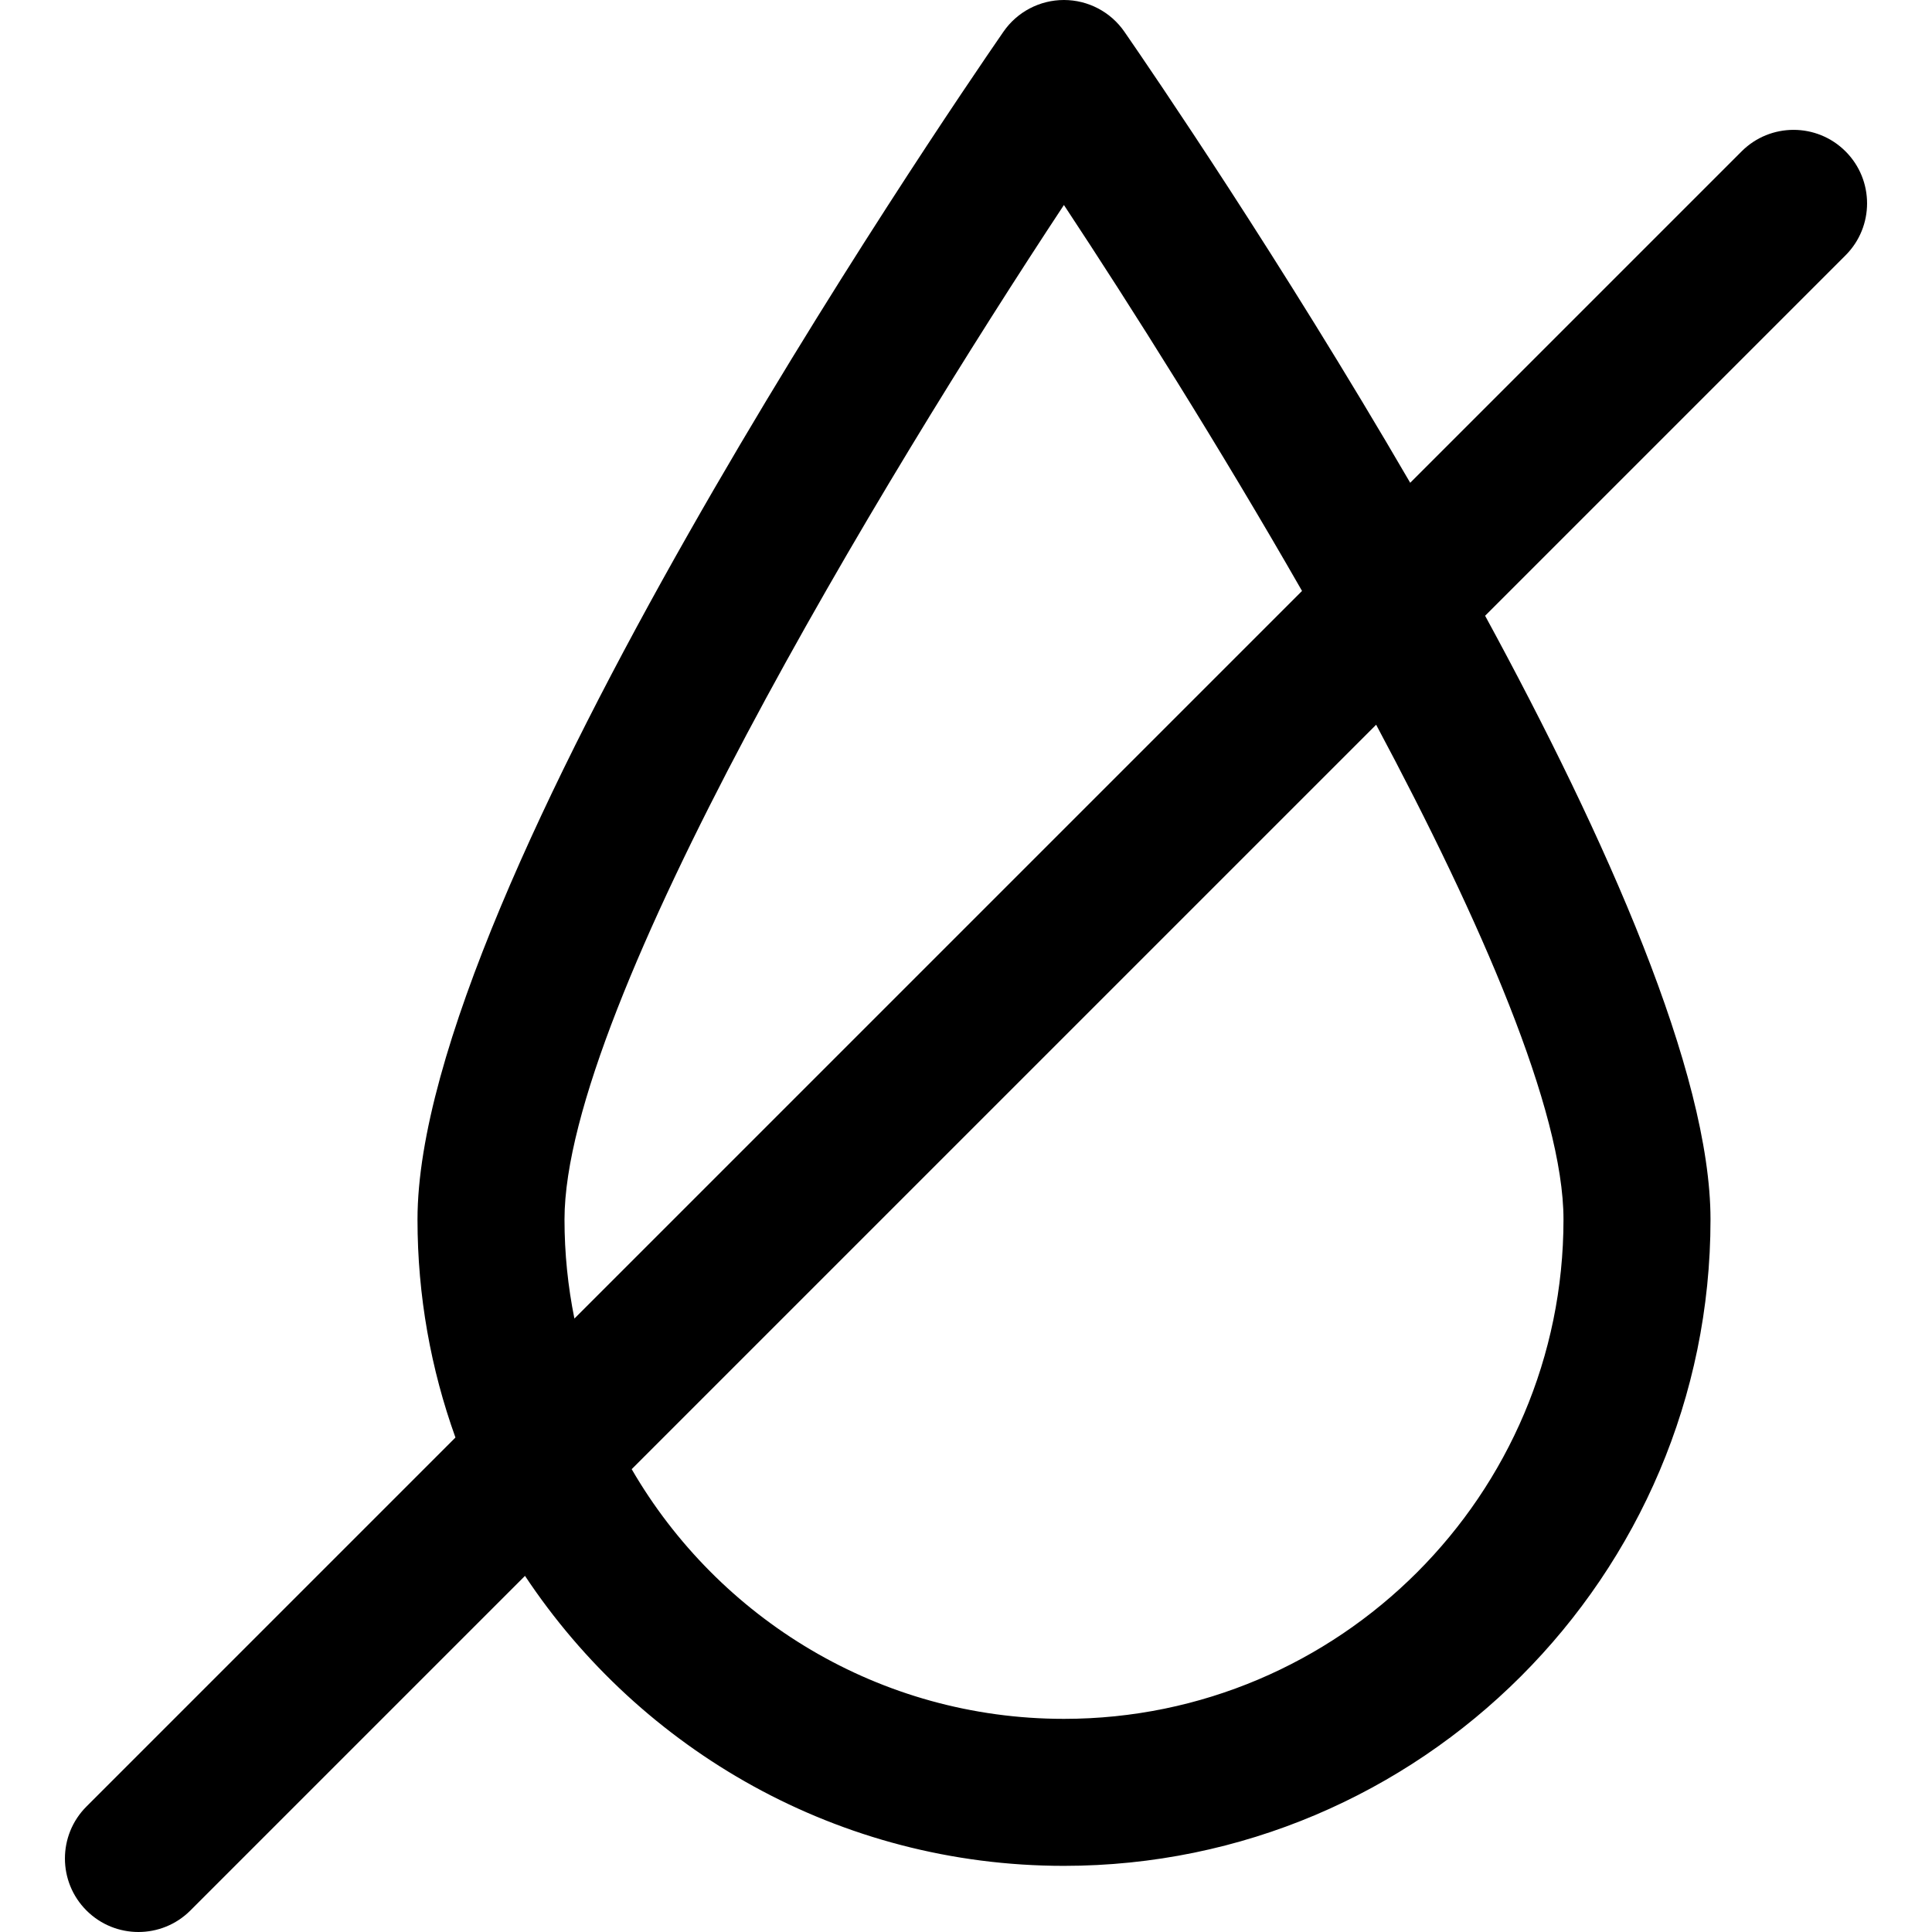 <?xml version="1.0" encoding="iso-8859-1"?>
<!-- Generator: Adobe Illustrator 18.0.0, SVG Export Plug-In . SVG Version: 6.00 Build 0)  -->
<!DOCTYPE svg PUBLIC "-//W3C//DTD SVG 1.1//EN" "http://www.w3.org/Graphics/SVG/1.1/DTD/svg11.dtd">
<svg version="1.1" id="Capa_1" xmlns="http://www.w3.org/2000/svg" xmlns:xlink="http://www.w3.org/1999/xlink" x="0px" y="0px"
	 viewBox="0 0 197.139 197.139" style="enable-background:new 0 0 197.139 197.139;" xml:space="preserve">
<path d="M188.317,15.447c-2.929-2.929-7.678-2.929-10.606,0l-33.815,33.815c-13.219-22.731-26.321-41.91-29.164-46.025
	C113.331,1.21,111.024,0,108.56,0c-2.464,0-4.771,1.21-6.171,3.238C96.27,12.1,42.601,90.786,42.601,124.435
	c0,7.805,1.371,15.294,3.872,22.248L8.822,184.335c-2.929,2.929-2.929,7.678,0,10.607c1.464,1.464,3.384,2.197,5.303,2.197
	c1.919,0,3.839-0.732,5.303-2.197L53.57,160.8c11.822,17.815,32.053,29.59,54.991,29.59c36.379,0,65.977-29.587,65.977-65.955
	c0-14.985-10.647-38.9-22.999-61.604l36.778-36.778C191.246,23.125,191.246,18.375,188.317,15.447z M57.601,124.435
	c0-21.813,32.555-75.641,50.96-103.518c6.925,10.483,15.853,24.639,24.296,39.381l-74.246,74.246
	C57.952,131.276,57.601,127.896,57.601,124.435z M159.537,124.435c0,28.097-22.868,50.955-50.977,50.955
	c-18.82,0-35.278-10.263-44.104-25.478L140.42,73.95C151.115,93.972,159.537,113.339,159.537,124.435z"/>
<g>
</g>
<g>
</g>
<g>
</g>
<g>
</g>
<g>
</g>
<g>
</g>
<g>
</g>
<g>
</g>
<g>
</g>
<g>
</g>
<g>
</g>
<g>
</g>
<g>
</g>
<g>
</g>
<g>
</g>
</svg>
